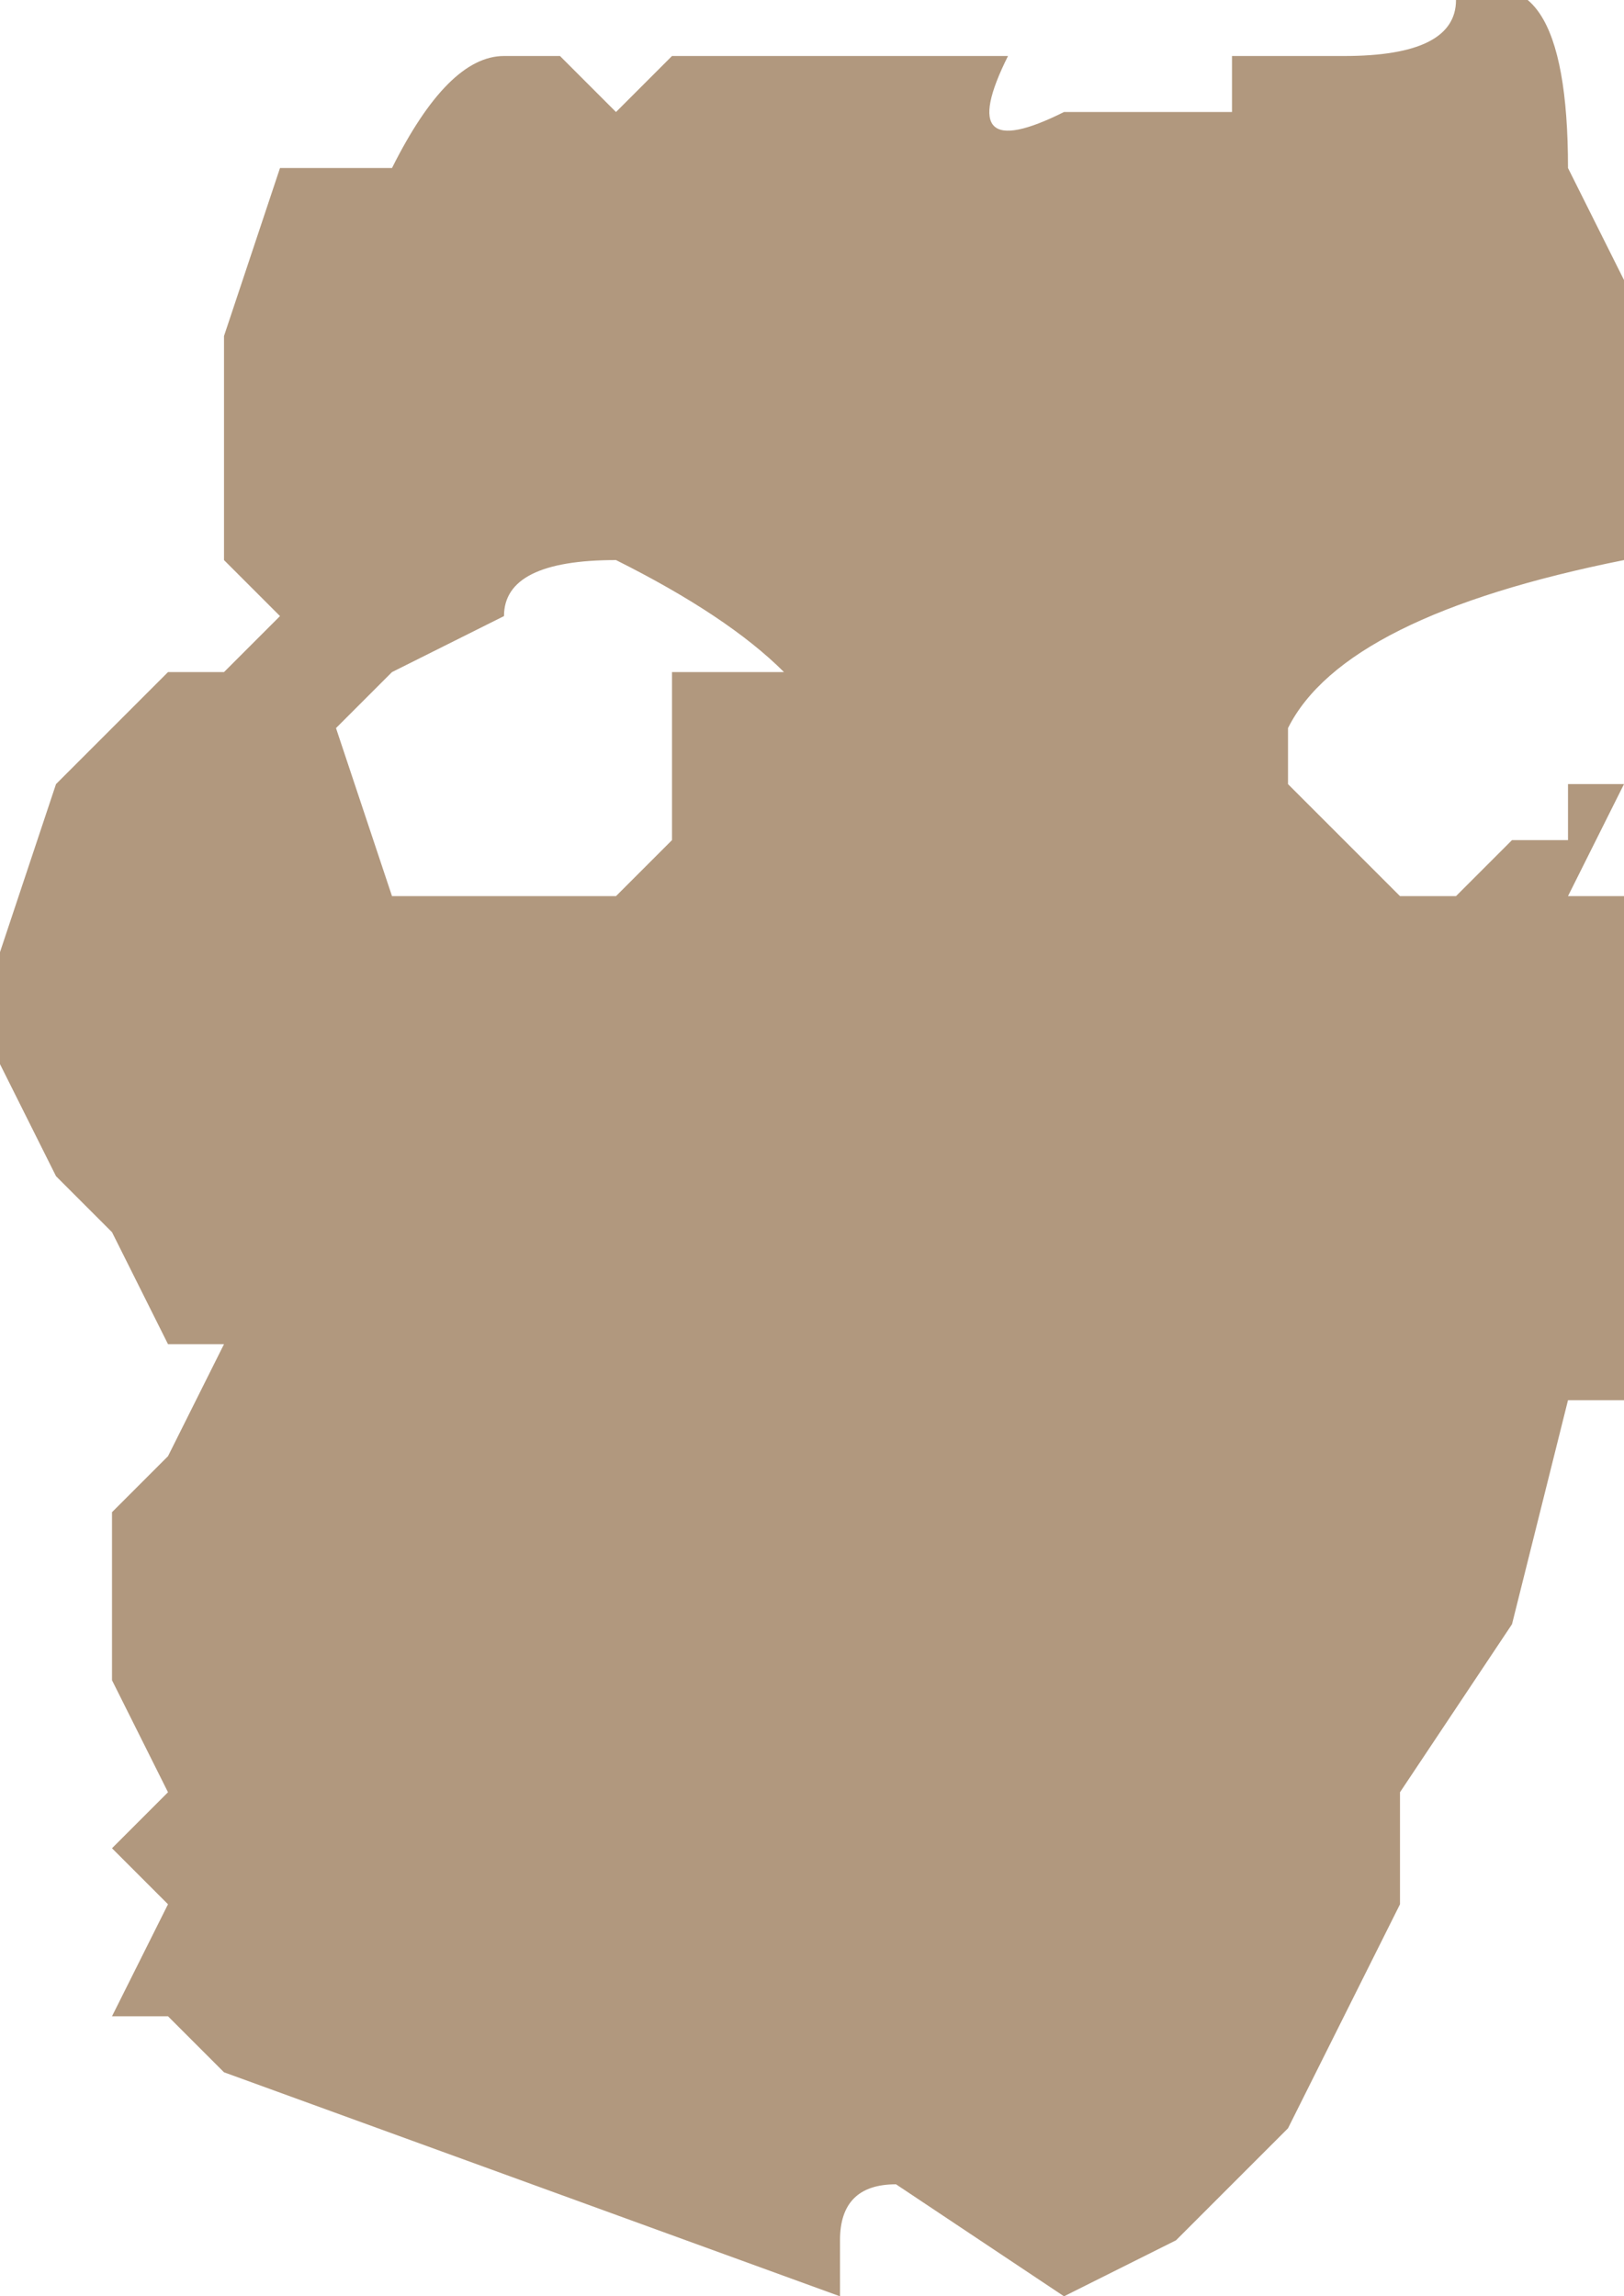 <?xml version="1.0" encoding="UTF-8" standalone="no"?>
<svg xmlns:xlink="http://www.w3.org/1999/xlink" height="2.05px" width="1.45px" xmlns="http://www.w3.org/2000/svg">
  <g transform="matrix(1.0, 0.0, 0.0, 1.0, 0.05, 0.65)">
    <path d="M0.4 -0.6 L0.45 -0.6 0.5 -0.55 0.55 -0.6 0.75 -0.6 0.85 -0.6 Q0.8 -0.5 0.9 -0.55 L0.95 -0.55 1.0 -0.55 1.05 -0.55 1.05 -0.6 1.15 -0.6 Q1.25 -0.6 1.25 -0.65 1.35 -0.7 1.35 -0.5 L1.4 -0.4 1.4 -0.3 1.4 -0.15 1.4 -0.15 Q1.15 -0.1 1.1 0.0 L1.1 0.05 1.15 0.05 1.1 0.05 1.2 0.15 1.25 0.15 1.3 0.1 1.35 0.1 1.35 0.0 1.35 0.05 1.4 0.05 1.35 0.15 1.4 0.15 1.4 0.5 1.4 0.6 1.35 0.6 1.3 0.8 1.2 0.95 1.2 1.05 1.1 1.25 1.0 1.35 0.9 1.4 0.75 1.3 Q0.7 1.3 0.7 1.35 L0.7 1.4 0.15 1.2 0.1 1.15 0.05 1.15 0.1 1.05 0.05 1.0 0.1 0.95 0.05 0.85 0.05 0.75 0.05 0.7 0.1 0.65 0.15 0.55 0.1 0.55 0.05 0.45 0.0 0.4 -0.05 0.3 -0.05 0.2 0.0 0.05 0.1 -0.05 0.15 -0.05 0.2 -0.1 0.15 -0.15 0.2 -0.15 0.15 -0.15 0.15 -0.35 0.2 -0.5 0.3 -0.5 Q0.35 -0.6 0.4 -0.6 M0.4 -0.1 L0.4 -0.1 0.3 -0.05 0.2 0.05 0.25 0.0 0.3 0.15 0.4 0.15 0.45 0.15 0.5 0.15 0.55 0.1 0.55 0.0 0.55 -0.05 0.6 -0.05 0.65 -0.05 Q0.6 -0.1 0.5 -0.15 0.4 -0.15 0.4 -0.1" fill="#b1987e" fill-rule="evenodd" stroke="none"/>
  </g>
</svg>

